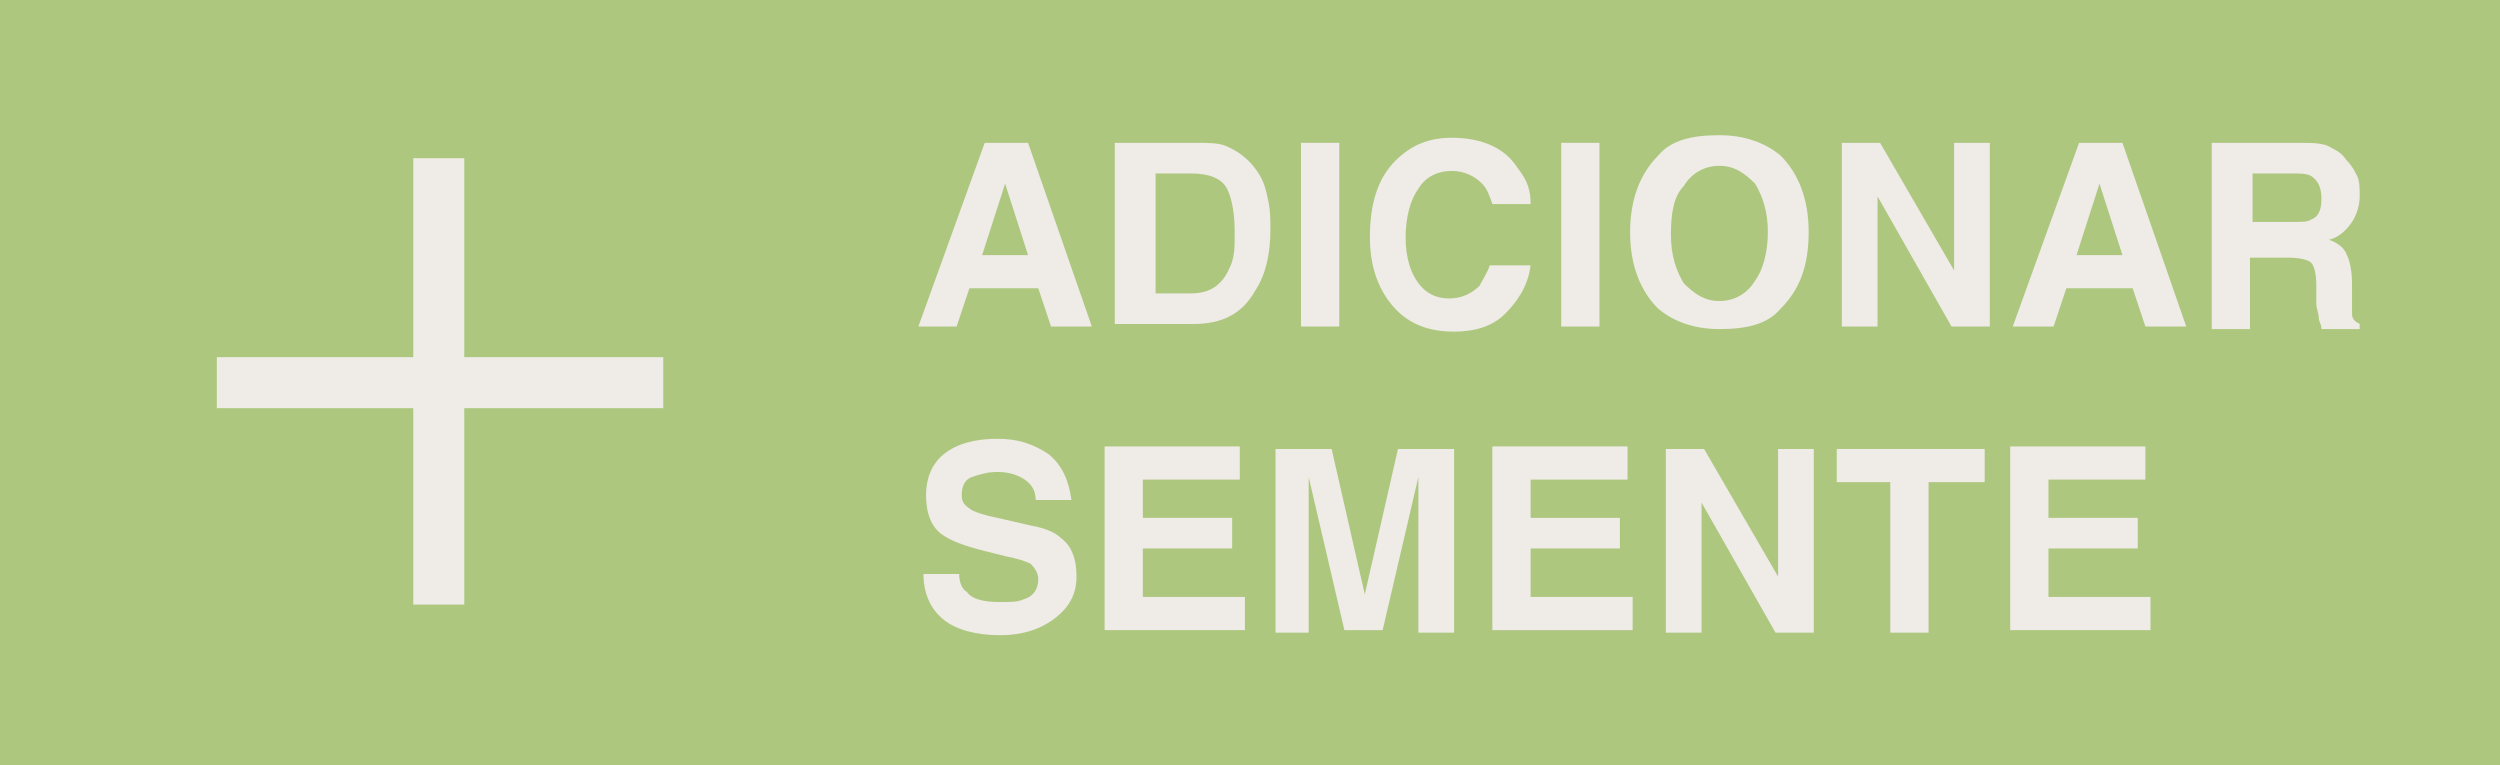 <?xml version="1.0" encoding="utf-8"?>
<!-- Generator: Adobe Illustrator 19.0.0, SVG Export Plug-In . SVG Version: 6.00 Build 0)  -->
<svg version="1.1" id="Camada_1" xmlns="http://www.w3.org/2000/svg" xmlns:xlink="http://www.w3.org/1999/xlink" x="0px" y="0px"
	 viewBox="0 0 98 30" style="enable-background:new 0 0 98 30;" xml:space="preserve">
<style type="text/css">
	.st0{fill:#ADC77F;}
	.st1{fill:#EFEBE6;}
</style>
<g id="XMLID_8755_">
	<rect id="XMLID_8756_" x="0" y="0" class="st0" width="98" height="30"/>
</g>
<g id="XMLID_406_">
	<g id="XMLID_273_">
		<path id="XMLID_308_" class="st1" d="M38.6,5.6h1.7l2.5,7.2h-1.6l-0.5-1.5h-2.7l-0.5,1.5H36L38.6,5.6z M38.5,10h1.8l-0.9-2.8
			L38.5,10z"/>
		<path id="XMLID_305_" class="st1" d="M48,5.7c0.5,0.2,0.9,0.5,1.2,0.9c0.3,0.4,0.4,0.7,0.5,1.2c0.1,0.4,0.1,0.8,0.1,1.2
			c0,1-0.2,1.8-0.6,2.4c-0.5,0.9-1.3,1.3-2.4,1.3h-3.1V5.6h3.1C47.4,5.6,47.7,5.6,48,5.7z M45.3,6.8v4.7h1.4c0.7,0,1.2-0.3,1.5-1
			c0.2-0.4,0.2-0.8,0.2-1.4c0-0.7-0.1-1.3-0.3-1.7c-0.2-0.4-0.7-0.6-1.4-0.6H45.3z"/>
		<path id="XMLID_303_" class="st1" d="M52.5,12.8H51V5.6h1.5V12.8z"/>
		<path id="XMLID_301_" class="st1" d="M54.7,6.3c0.6-0.6,1.3-0.9,2.2-0.9c1.2,0,2.1,0.4,2.6,1.2C59.9,7.1,60,7.5,60,8h-1.5
			c-0.1-0.3-0.2-0.6-0.4-0.8c-0.3-0.3-0.7-0.5-1.2-0.5c-0.5,0-1,0.2-1.3,0.7c-0.3,0.4-0.5,1.1-0.5,1.9s0.2,1.4,0.5,1.8
			c0.3,0.4,0.7,0.6,1.2,0.6c0.5,0,0.9-0.2,1.2-0.5c0.1-0.2,0.3-0.5,0.4-0.8H60c-0.1,0.8-0.5,1.4-1,1.9c-0.5,0.5-1.2,0.7-2,0.7
			c-1,0-1.8-0.3-2.4-1c-0.6-0.7-0.9-1.6-0.9-2.7C53.7,8,54,7,54.7,6.3z"/>
		<path id="XMLID_299_" class="st1" d="M62.7,12.8h-1.5V5.6h1.5V12.8z"/>
		<path id="XMLID_296_" class="st1" d="M69.8,12.1c-0.5,0.6-1.3,0.8-2.4,0.8c-1,0-1.8-0.3-2.4-0.8c-0.7-0.7-1.1-1.7-1.1-3
			c0-1.3,0.4-2.3,1.1-3c0.5-0.6,1.3-0.8,2.4-0.8c1,0,1.8,0.3,2.4,0.8c0.7,0.7,1.1,1.7,1.1,3C70.9,10.5,70.5,11.4,69.8,12.1z
			 M68.8,11c0.3-0.4,0.5-1.1,0.5-1.9c0-0.8-0.2-1.4-0.5-1.9c-0.4-0.4-0.8-0.7-1.4-0.7S66.3,6.8,66,7.3c-0.4,0.4-0.5,1.1-0.5,1.9
			s0.2,1.4,0.5,1.9c0.4,0.4,0.8,0.7,1.4,0.7S68.5,11.5,68.8,11z"/>
		<path id="XMLID_294_" class="st1" d="M72.1,5.6h1.6l2.9,5v-5h1.4v7.2h-1.5l-2.9-5.1v5.1h-1.4V5.6z"/>
		<path id="XMLID_291_" class="st1" d="M81.5,5.6h1.7l2.5,7.2h-1.6l-0.5-1.5H81l-0.5,1.5h-1.6L81.5,5.6z M81.4,10h1.8l-0.9-2.8
			L81.4,10z"/>
		<path id="XMLID_288_" class="st1" d="M91.4,5.8C91.6,5.9,91.8,6,92,6.3c0.2,0.2,0.3,0.4,0.4,0.6s0.1,0.5,0.1,0.8
			c0,0.3-0.1,0.7-0.3,1c-0.2,0.3-0.5,0.6-0.9,0.7c0.3,0.1,0.6,0.3,0.7,0.6c0.1,0.2,0.2,0.6,0.2,1.1v0.5c0,0.3,0,0.6,0,0.7
			c0,0.2,0.1,0.3,0.3,0.4v0.2H91c0-0.2-0.1-0.3-0.1-0.4c0-0.2-0.1-0.4-0.1-0.6l0-0.7c0-0.5-0.1-0.8-0.2-0.9s-0.4-0.2-0.9-0.2h-1.5
			v2.8h-1.5V5.6h3.4C90.7,5.6,91.1,5.6,91.4,5.8z M88.3,6.8v1.9h1.6c0.3,0,0.6,0,0.7-0.1C90.9,8.5,91,8.2,91,7.8
			c0-0.4-0.1-0.7-0.4-0.9c-0.2-0.1-0.4-0.1-0.7-0.1H88.3z"/>
		<path id="XMLID_286_" class="st1" d="M37.6,22.5c0,0.3,0.1,0.6,0.3,0.7c0.2,0.3,0.7,0.4,1.3,0.4c0.4,0,0.7,0,0.9-0.1
			c0.4-0.1,0.6-0.4,0.6-0.8c0-0.2-0.1-0.4-0.3-0.6c-0.2-0.1-0.5-0.2-1-0.3l-0.8-0.2c-0.8-0.2-1.3-0.4-1.6-0.6
			c-0.5-0.3-0.7-0.9-0.7-1.6c0-0.6,0.2-1.2,0.7-1.6s1.2-0.6,2.1-0.6c0.8,0,1.4,0.2,2,0.6c0.5,0.4,0.8,1,0.9,1.8h-1.4
			c0-0.4-0.2-0.7-0.6-0.9c-0.2-0.1-0.5-0.2-0.9-0.2c-0.4,0-0.7,0.1-1,0.2s-0.4,0.4-0.4,0.7c0,0.3,0.1,0.4,0.4,0.6
			c0.2,0.1,0.5,0.2,1,0.3l1.3,0.3c0.6,0.1,1,0.3,1.2,0.5c0.4,0.3,0.6,0.8,0.6,1.5c0,0.7-0.3,1.2-0.8,1.6c-0.5,0.4-1.2,0.7-2.2,0.7
			c-0.9,0-1.7-0.2-2.2-0.6c-0.5-0.4-0.8-1-0.8-1.8H37.6z"/>
		<path id="XMLID_284_" class="st1" d="M48.6,18.8h-3.8v1.5h3.5v1.2h-3.5v1.9h4v1.3h-5.5v-7.2h5.3V18.8z"/>
		<path id="XMLID_282_" class="st1" d="M54.8,17.6H57v7.2h-1.4v-4.9c0-0.1,0-0.3,0-0.6c0-0.3,0-0.4,0-0.6l-1.4,6h-1.5l-1.4-6
			c0,0.1,0,0.3,0,0.6c0,0.3,0,0.4,0,0.6v4.9H50v-7.2h2.2l1.3,5.7L54.8,17.6z"/>
		<path id="XMLID_280_" class="st1" d="M63.8,18.8H60v1.5h3.5v1.2H60v1.9h4v1.3h-5.5v-7.2h5.3V18.8z"/>
		<path id="XMLID_278_" class="st1" d="M65.2,17.6h1.6l2.9,5v-5h1.4v7.2h-1.5l-2.9-5.1v5.1h-1.4V17.6z"/>
		<path id="XMLID_276_" class="st1" d="M77.8,17.6v1.3h-2.2v5.9h-1.5v-5.9H72v-1.3H77.8z"/>
		<path id="XMLID_274_" class="st1" d="M84.1,18.8h-3.8v1.5h3.5v1.2h-3.5v1.9h4v1.3h-5.5v-7.2h5.3V18.8z"/>
	</g>
</g>
<g id="XMLID_8723_">
	<g id="XMLID_8725_">
		<rect id="XMLID_236_" x="16.2" y="6.2" class="st1" width="2" height="17.5"/>
	</g>
	<g id="XMLID_8724_">
		<rect id="XMLID_234_" x="8.5" y="14" class="st1" width="17.5" height="2"/>
	</g>
</g>
</svg>
